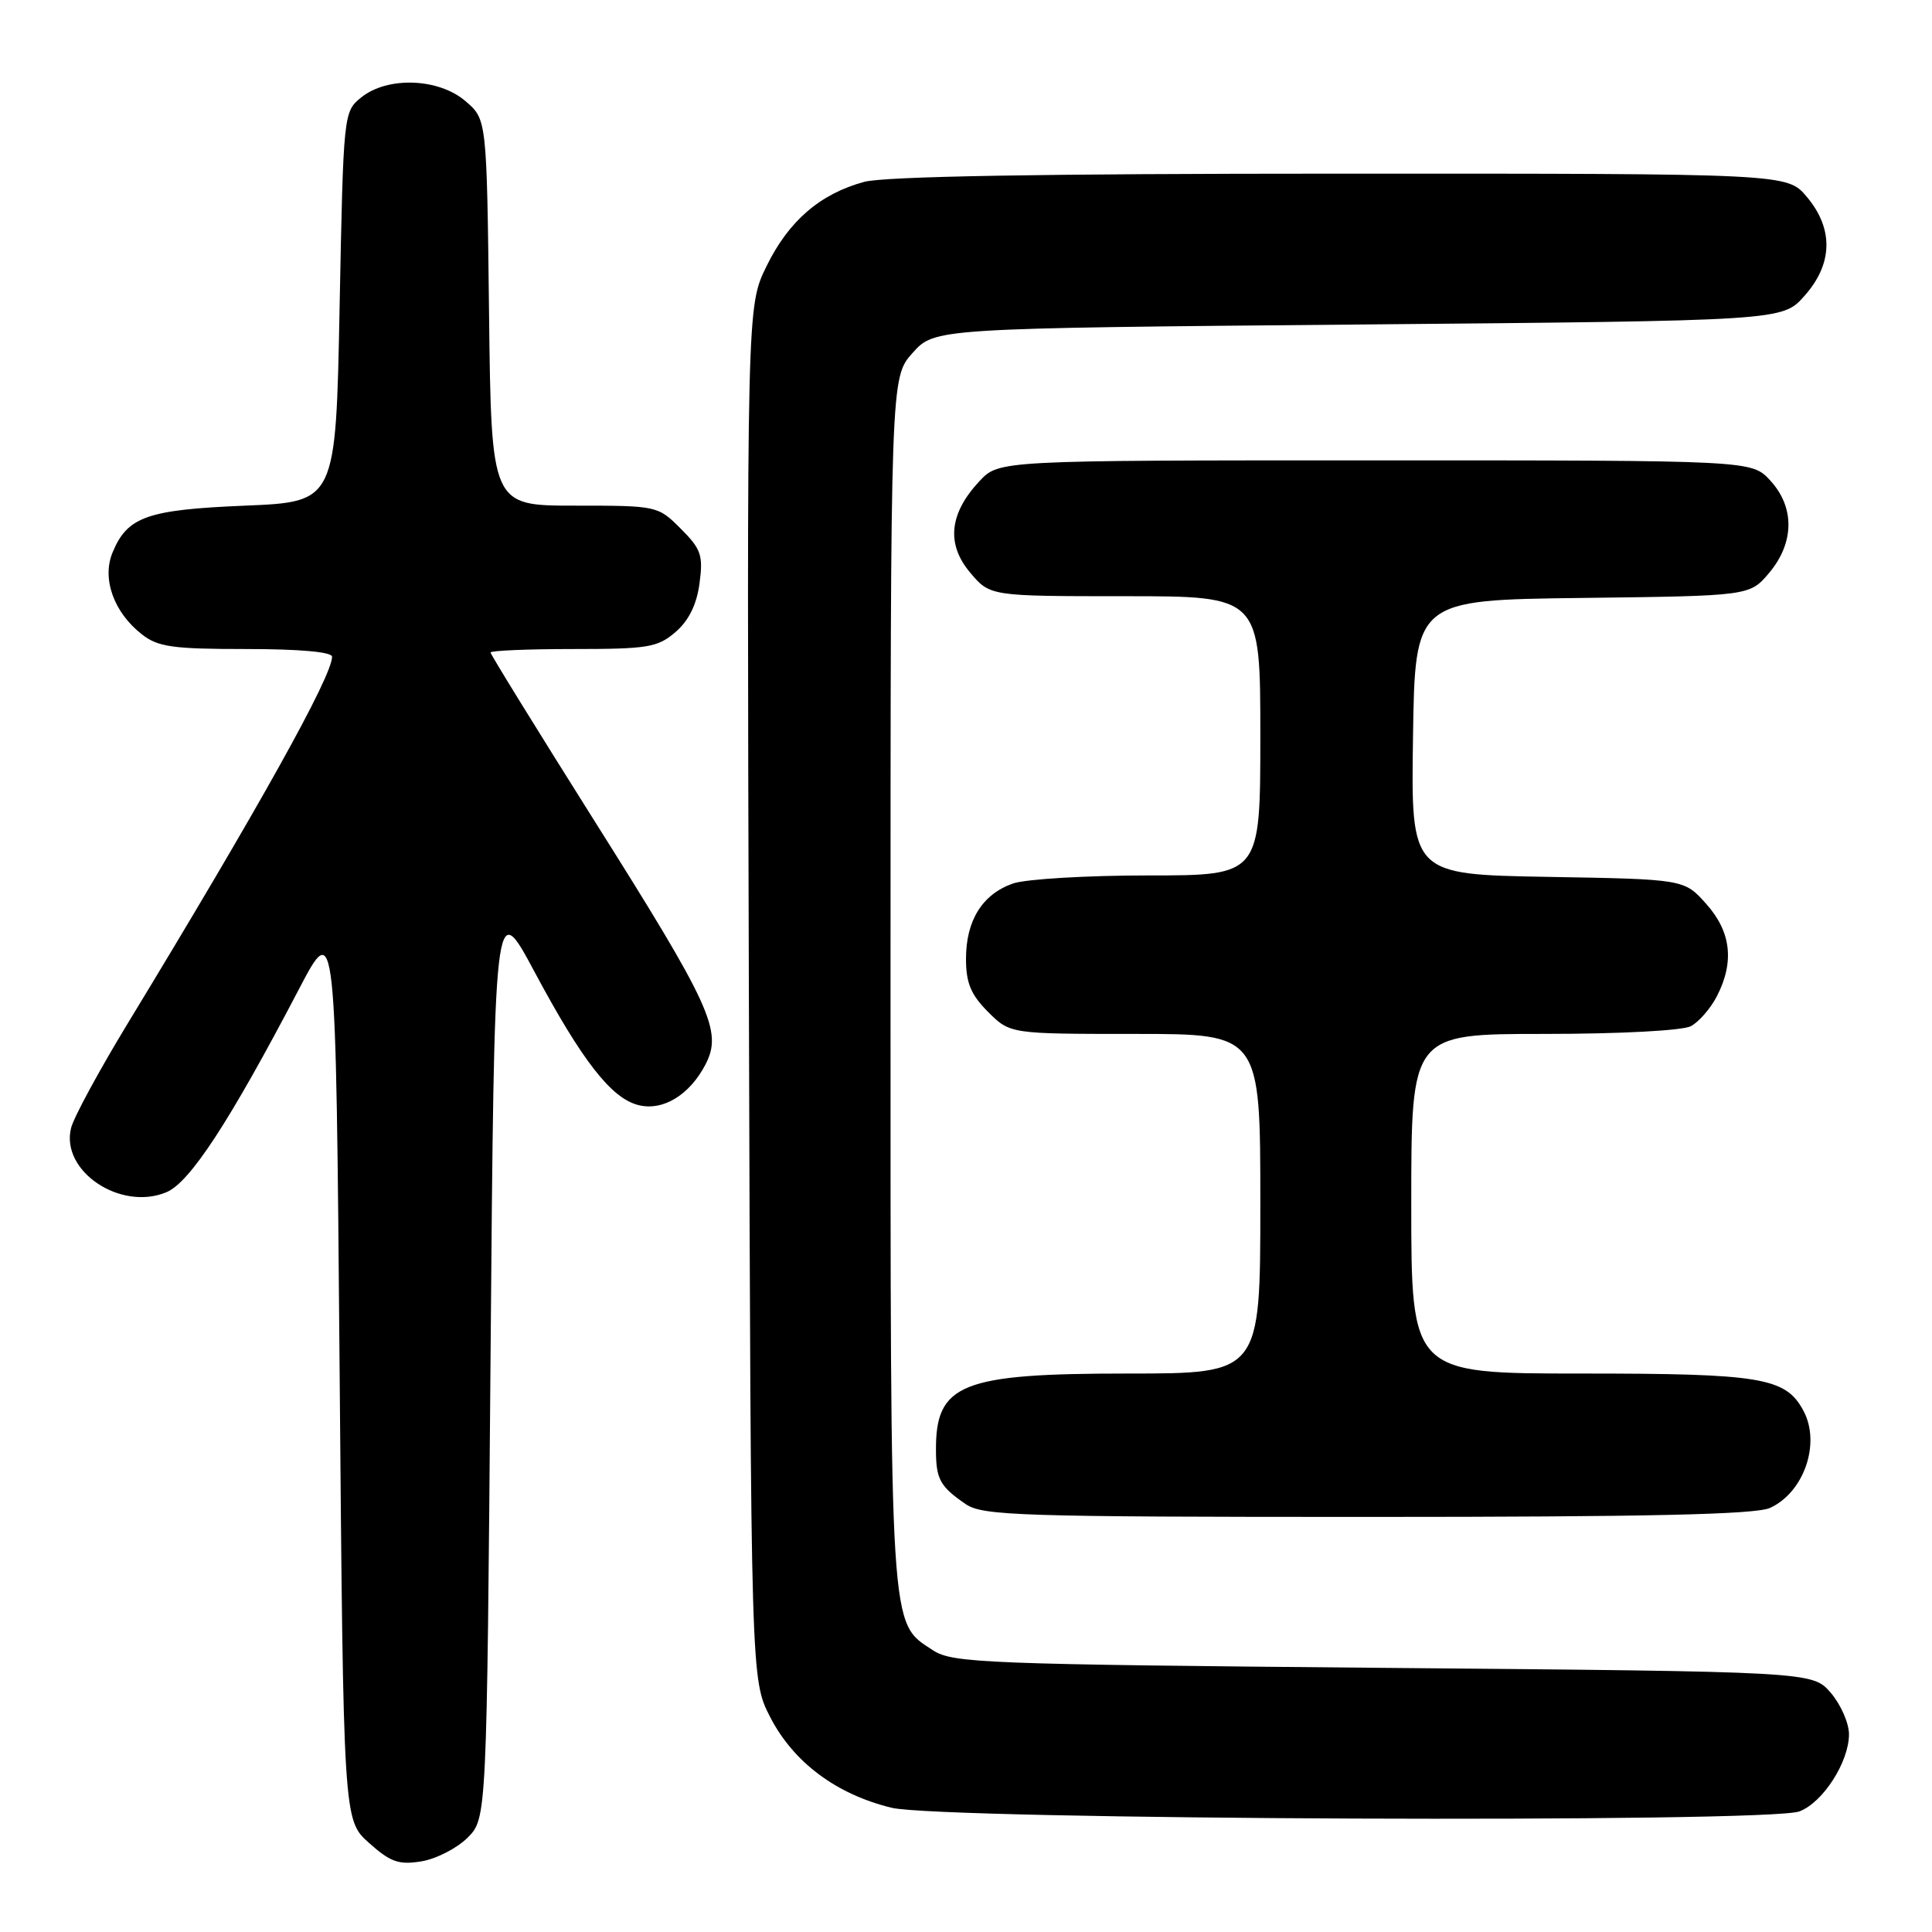 <?xml version="1.0" encoding="UTF-8" standalone="no"?>
<!DOCTYPE svg PUBLIC "-//W3C//DTD SVG 1.1//EN" "http://www.w3.org/Graphics/SVG/1.1/DTD/svg11.dtd" >
<svg xmlns="http://www.w3.org/2000/svg" xmlns:xlink="http://www.w3.org/1999/xlink" version="1.1" viewBox="0 0 256 256">
 <g >
 <path fill="currentColor"
d=" M 61.95 243.51 C 64.50 240.96 64.50 240.96 65.00 179.88 C 65.50 118.81 65.50 118.81 70.83 128.78 C 77.15 140.59 81.00 145.53 84.59 146.43 C 87.84 147.25 91.38 145.10 93.49 141.03 C 95.76 136.62 94.26 133.34 78.66 108.60 C 71.15 96.67 65.00 86.71 65.00 86.46 C 65.00 86.21 69.92 86.00 75.94 86.00 C 85.85 86.00 87.14 85.79 89.51 83.75 C 91.27 82.23 92.31 80.12 92.69 77.30 C 93.19 73.57 92.90 72.75 90.20 70.05 C 87.17 67.02 87.08 67.00 76.13 67.00 C 65.10 67.00 65.10 67.00 64.80 41.41 C 64.50 15.82 64.50 15.82 61.69 13.41 C 58.13 10.34 51.34 10.10 47.86 12.91 C 45.52 14.81 45.50 14.99 45.00 40.66 C 44.50 66.50 44.50 66.50 32.50 67.00 C 19.46 67.54 16.88 68.46 14.91 73.22 C 13.48 76.67 15.07 81.13 18.77 84.03 C 20.92 85.73 22.85 86.00 32.63 86.00 C 39.73 86.00 44.00 86.39 44.00 87.02 C 44.00 89.63 34.31 107.01 16.87 135.70 C 13.13 141.86 9.77 148.05 9.42 149.46 C 7.99 155.15 15.94 160.51 22.04 157.98 C 25.16 156.69 30.41 148.65 39.59 131.11 C 44.50 121.72 44.50 121.72 45.00 181.44 C 45.50 241.16 45.50 241.16 48.89 244.19 C 51.74 246.74 52.84 247.13 55.83 246.64 C 57.79 246.32 60.54 244.91 61.95 243.51 Z  M 238.43 240.02 C 241.55 238.84 244.99 233.48 245.00 229.81 C 245.00 228.32 243.91 225.85 242.59 224.31 C 240.17 221.50 240.17 221.50 183.29 221.00 C 130.37 220.53 126.22 220.37 123.62 218.67 C 117.85 214.89 118.00 217.18 118.00 130.05 C 118.00 50.03 118.00 50.03 120.92 46.77 C 123.83 43.50 123.83 43.50 180.00 43.00 C 236.17 42.50 236.17 42.50 239.08 39.23 C 242.87 34.99 242.99 30.33 239.41 26.08 C 236.82 23.00 236.82 23.00 177.66 23.01 C 138.00 23.01 117.18 23.37 114.50 24.10 C 108.64 25.70 104.49 29.29 101.56 35.29 C 98.96 40.60 98.96 40.60 99.23 131.58 C 99.50 222.55 99.50 222.55 102.05 227.52 C 105.15 233.53 110.82 237.76 118.15 239.54 C 124.79 241.14 234.32 241.59 238.43 240.02 Z  M 234.53 199.81 C 239.04 197.75 241.28 191.26 238.97 186.94 C 236.61 182.53 233.43 182.00 209.55 182.00 C 187.00 182.00 187.00 182.00 187.00 159.50 C 187.00 137.00 187.00 137.00 204.57 137.00 C 214.70 137.00 222.95 136.56 224.06 135.97 C 225.11 135.40 226.66 133.63 227.49 132.02 C 229.84 127.47 229.39 123.46 226.08 119.77 C 223.17 116.50 223.17 116.50 205.06 116.19 C 186.96 115.87 186.96 115.87 187.23 97.69 C 187.50 79.50 187.50 79.50 209.68 79.23 C 231.85 78.96 231.85 78.96 234.43 75.90 C 237.78 71.91 237.83 67.19 234.55 63.65 C 232.10 61.00 232.10 61.00 182.23 61.00 C 132.37 61.00 132.37 61.00 129.79 63.75 C 125.78 68.03 125.36 72.08 128.54 75.86 C 131.18 79.00 131.18 79.00 149.09 79.00 C 167.00 79.00 167.00 79.00 167.00 97.50 C 167.00 116.00 167.00 116.00 152.15 116.00 C 143.98 116.00 135.91 116.48 134.22 117.07 C 130.17 118.49 128.00 121.96 128.00 127.04 C 128.00 130.25 128.64 131.79 130.92 134.08 C 133.85 137.00 133.85 137.00 150.42 137.00 C 167.00 137.00 167.00 137.00 167.00 159.50 C 167.00 182.00 167.00 182.00 149.45 182.00 C 127.35 182.00 123.97 183.35 124.02 192.18 C 124.03 196.01 124.57 196.98 127.97 199.31 C 130.22 200.84 135.16 201.00 181.18 201.00 C 218.38 201.00 232.61 200.68 234.53 199.81 Z "/>
</g>
</svg>
